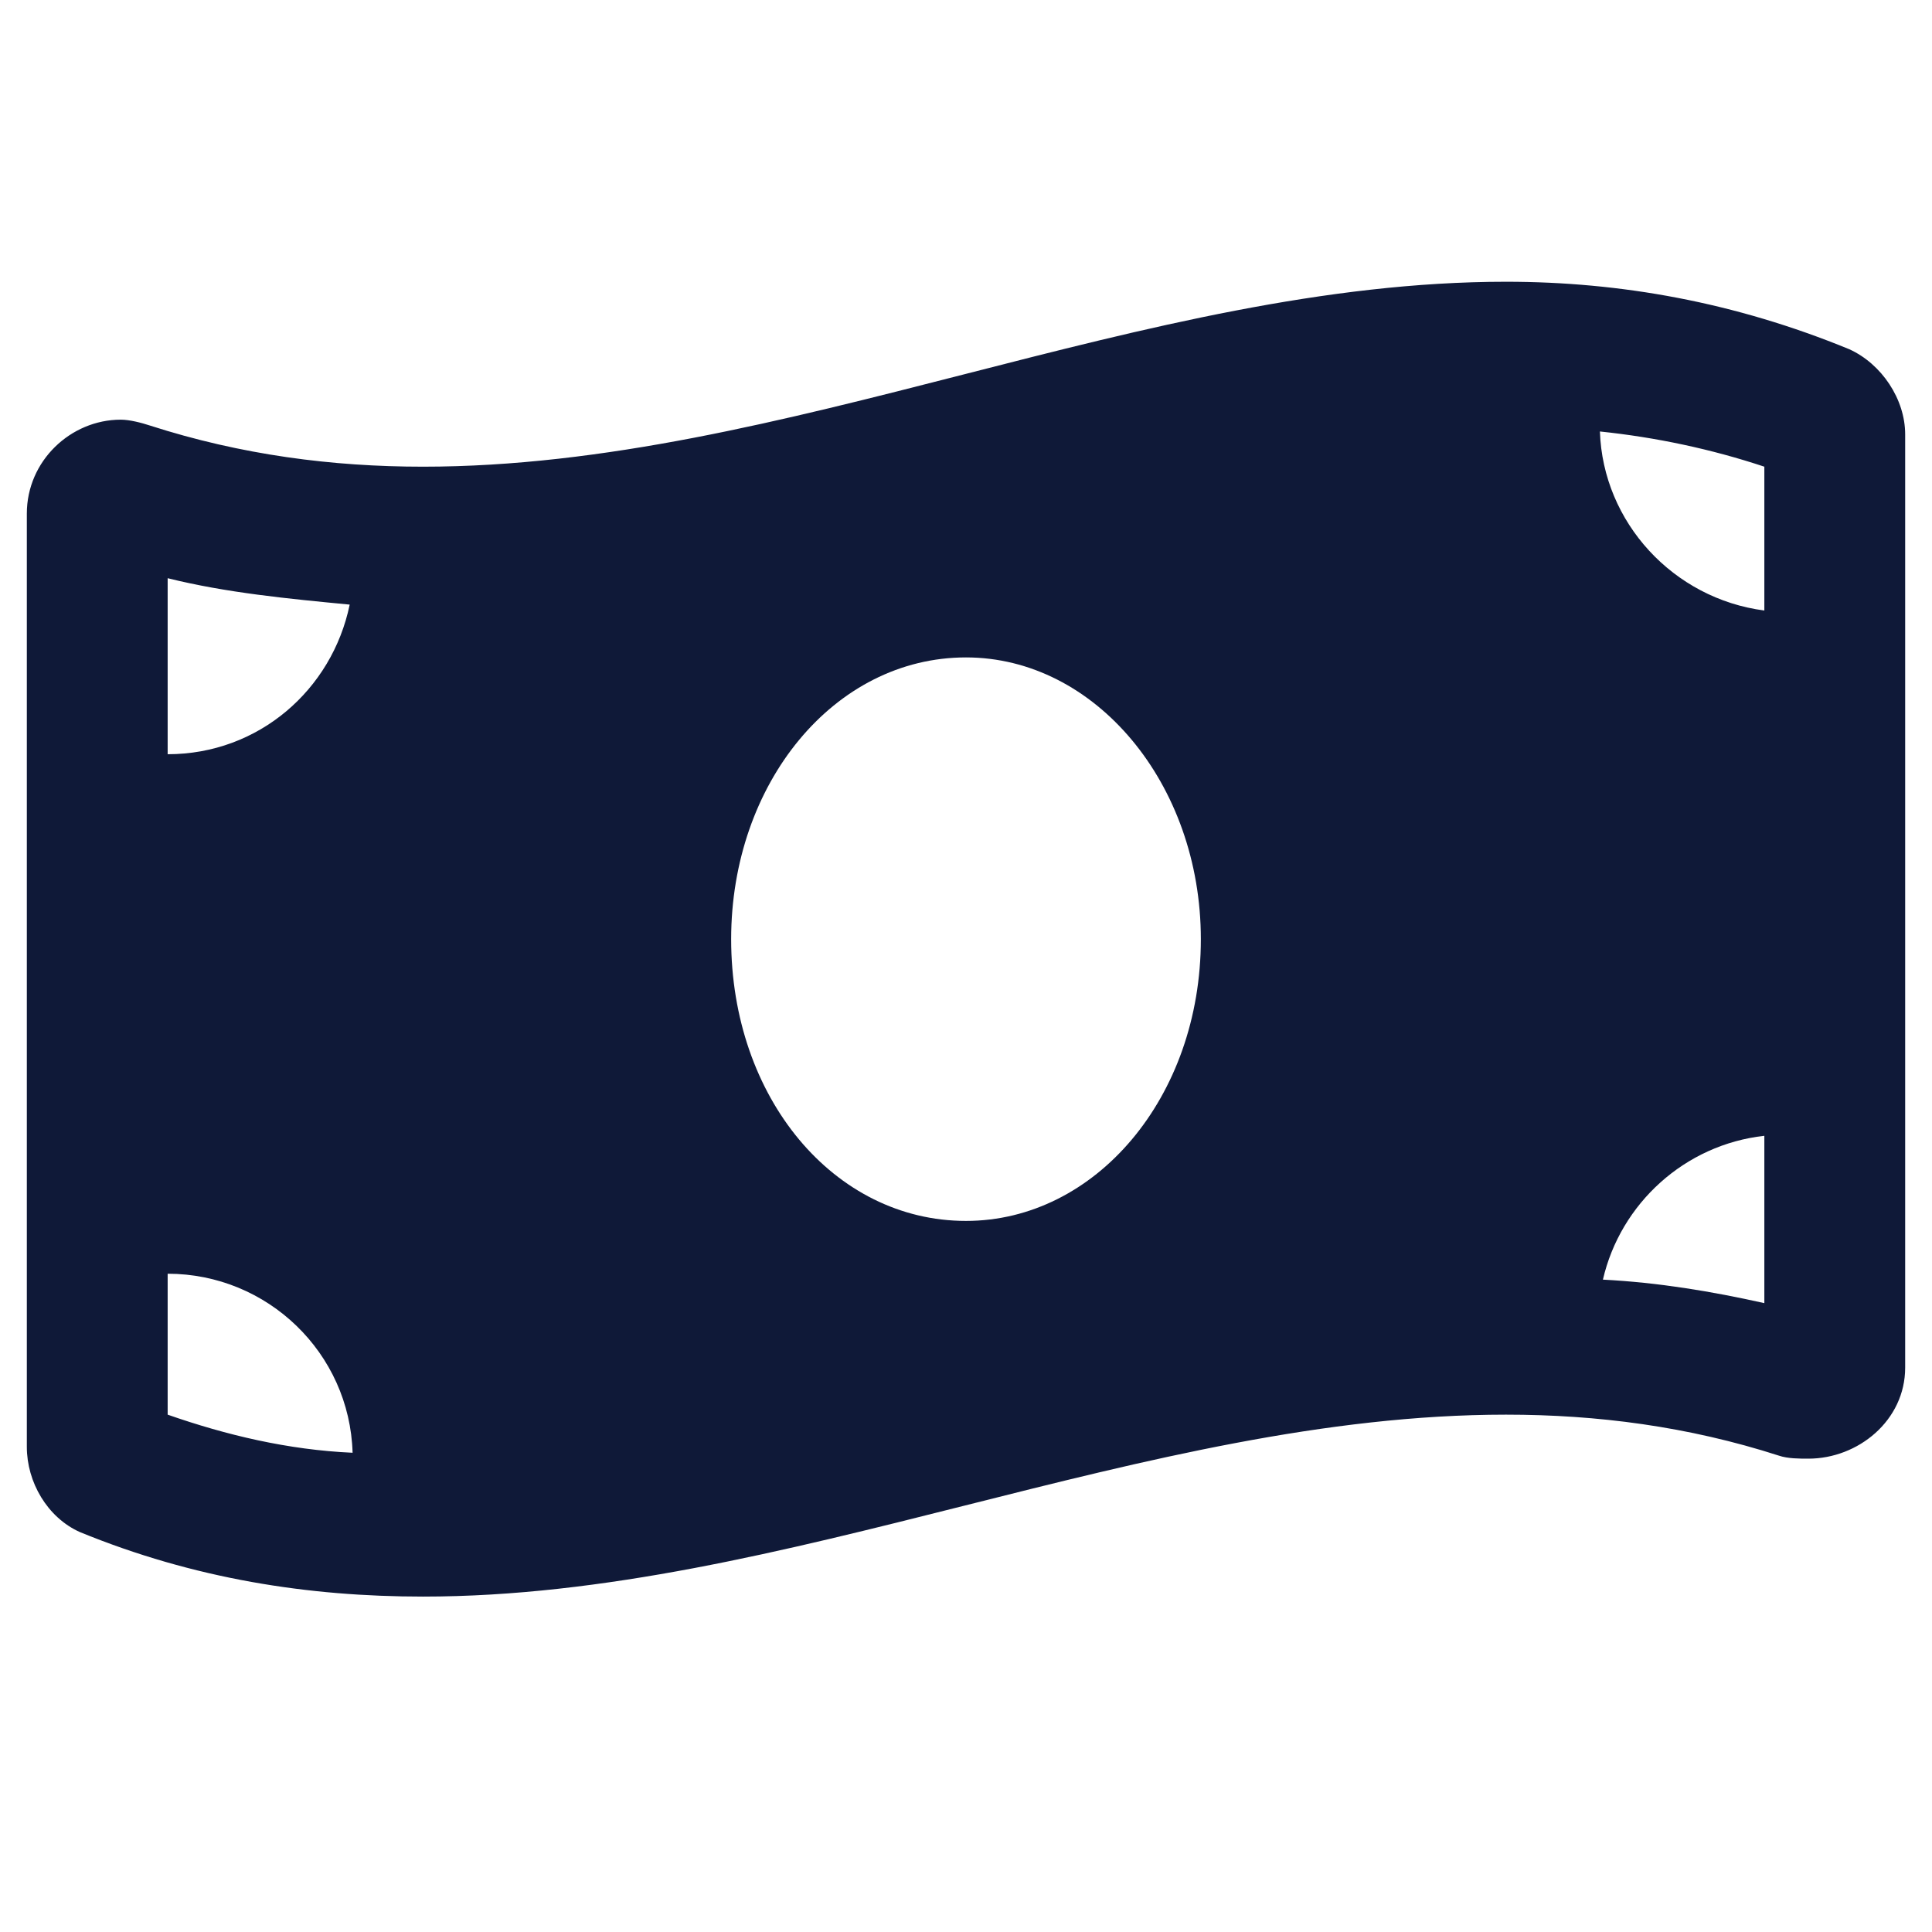 <svg width="18" height="18" viewBox="0 0 18 18" fill="none" xmlns="http://www.w3.org/2000/svg">
<path d="M17.23 3.254C16.164 2.816 15.098 2.625 14.031 2.625C10.668 2.625 7.305 4.348 3.941 4.348C3.094 4.348 2.246 4.238 1.398 3.965C1.316 3.938 1.207 3.91 1.125 3.91C0.66 3.91 0.25 4.293 0.25 4.785V13.48C0.25 13.809 0.441 14.137 0.742 14.273C1.809 14.711 2.875 14.875 3.941 14.875C7.305 14.875 10.668 13.18 14.031 13.18C14.879 13.18 15.727 13.289 16.574 13.562C16.656 13.59 16.766 13.59 16.848 13.59C17.312 13.59 17.75 13.234 17.75 12.742V4.047C17.75 3.719 17.531 3.391 17.23 3.254ZM1.562 5.387C2.109 5.523 2.684 5.578 3.258 5.633C3.094 6.426 2.41 7.027 1.562 7.027V5.387ZM1.562 13.18V11.867C2.492 11.867 3.258 12.605 3.285 13.535C2.684 13.508 2.109 13.371 1.562 13.18ZM9 11.375C7.77 11.375 6.812 10.227 6.812 8.75C6.812 7.301 7.77 6.125 9 6.125C10.203 6.125 11.188 7.301 11.188 8.75C11.188 10.227 10.203 11.375 9 11.375ZM16.438 12.141C15.945 12.031 15.453 11.949 14.934 11.922C15.098 11.211 15.699 10.664 16.438 10.582V12.141ZM16.438 5.688C15.59 5.578 14.934 4.867 14.906 4.02C15.426 4.074 15.945 4.184 16.438 4.348V5.688Z" fill="#0F1938"/>
</svg>
